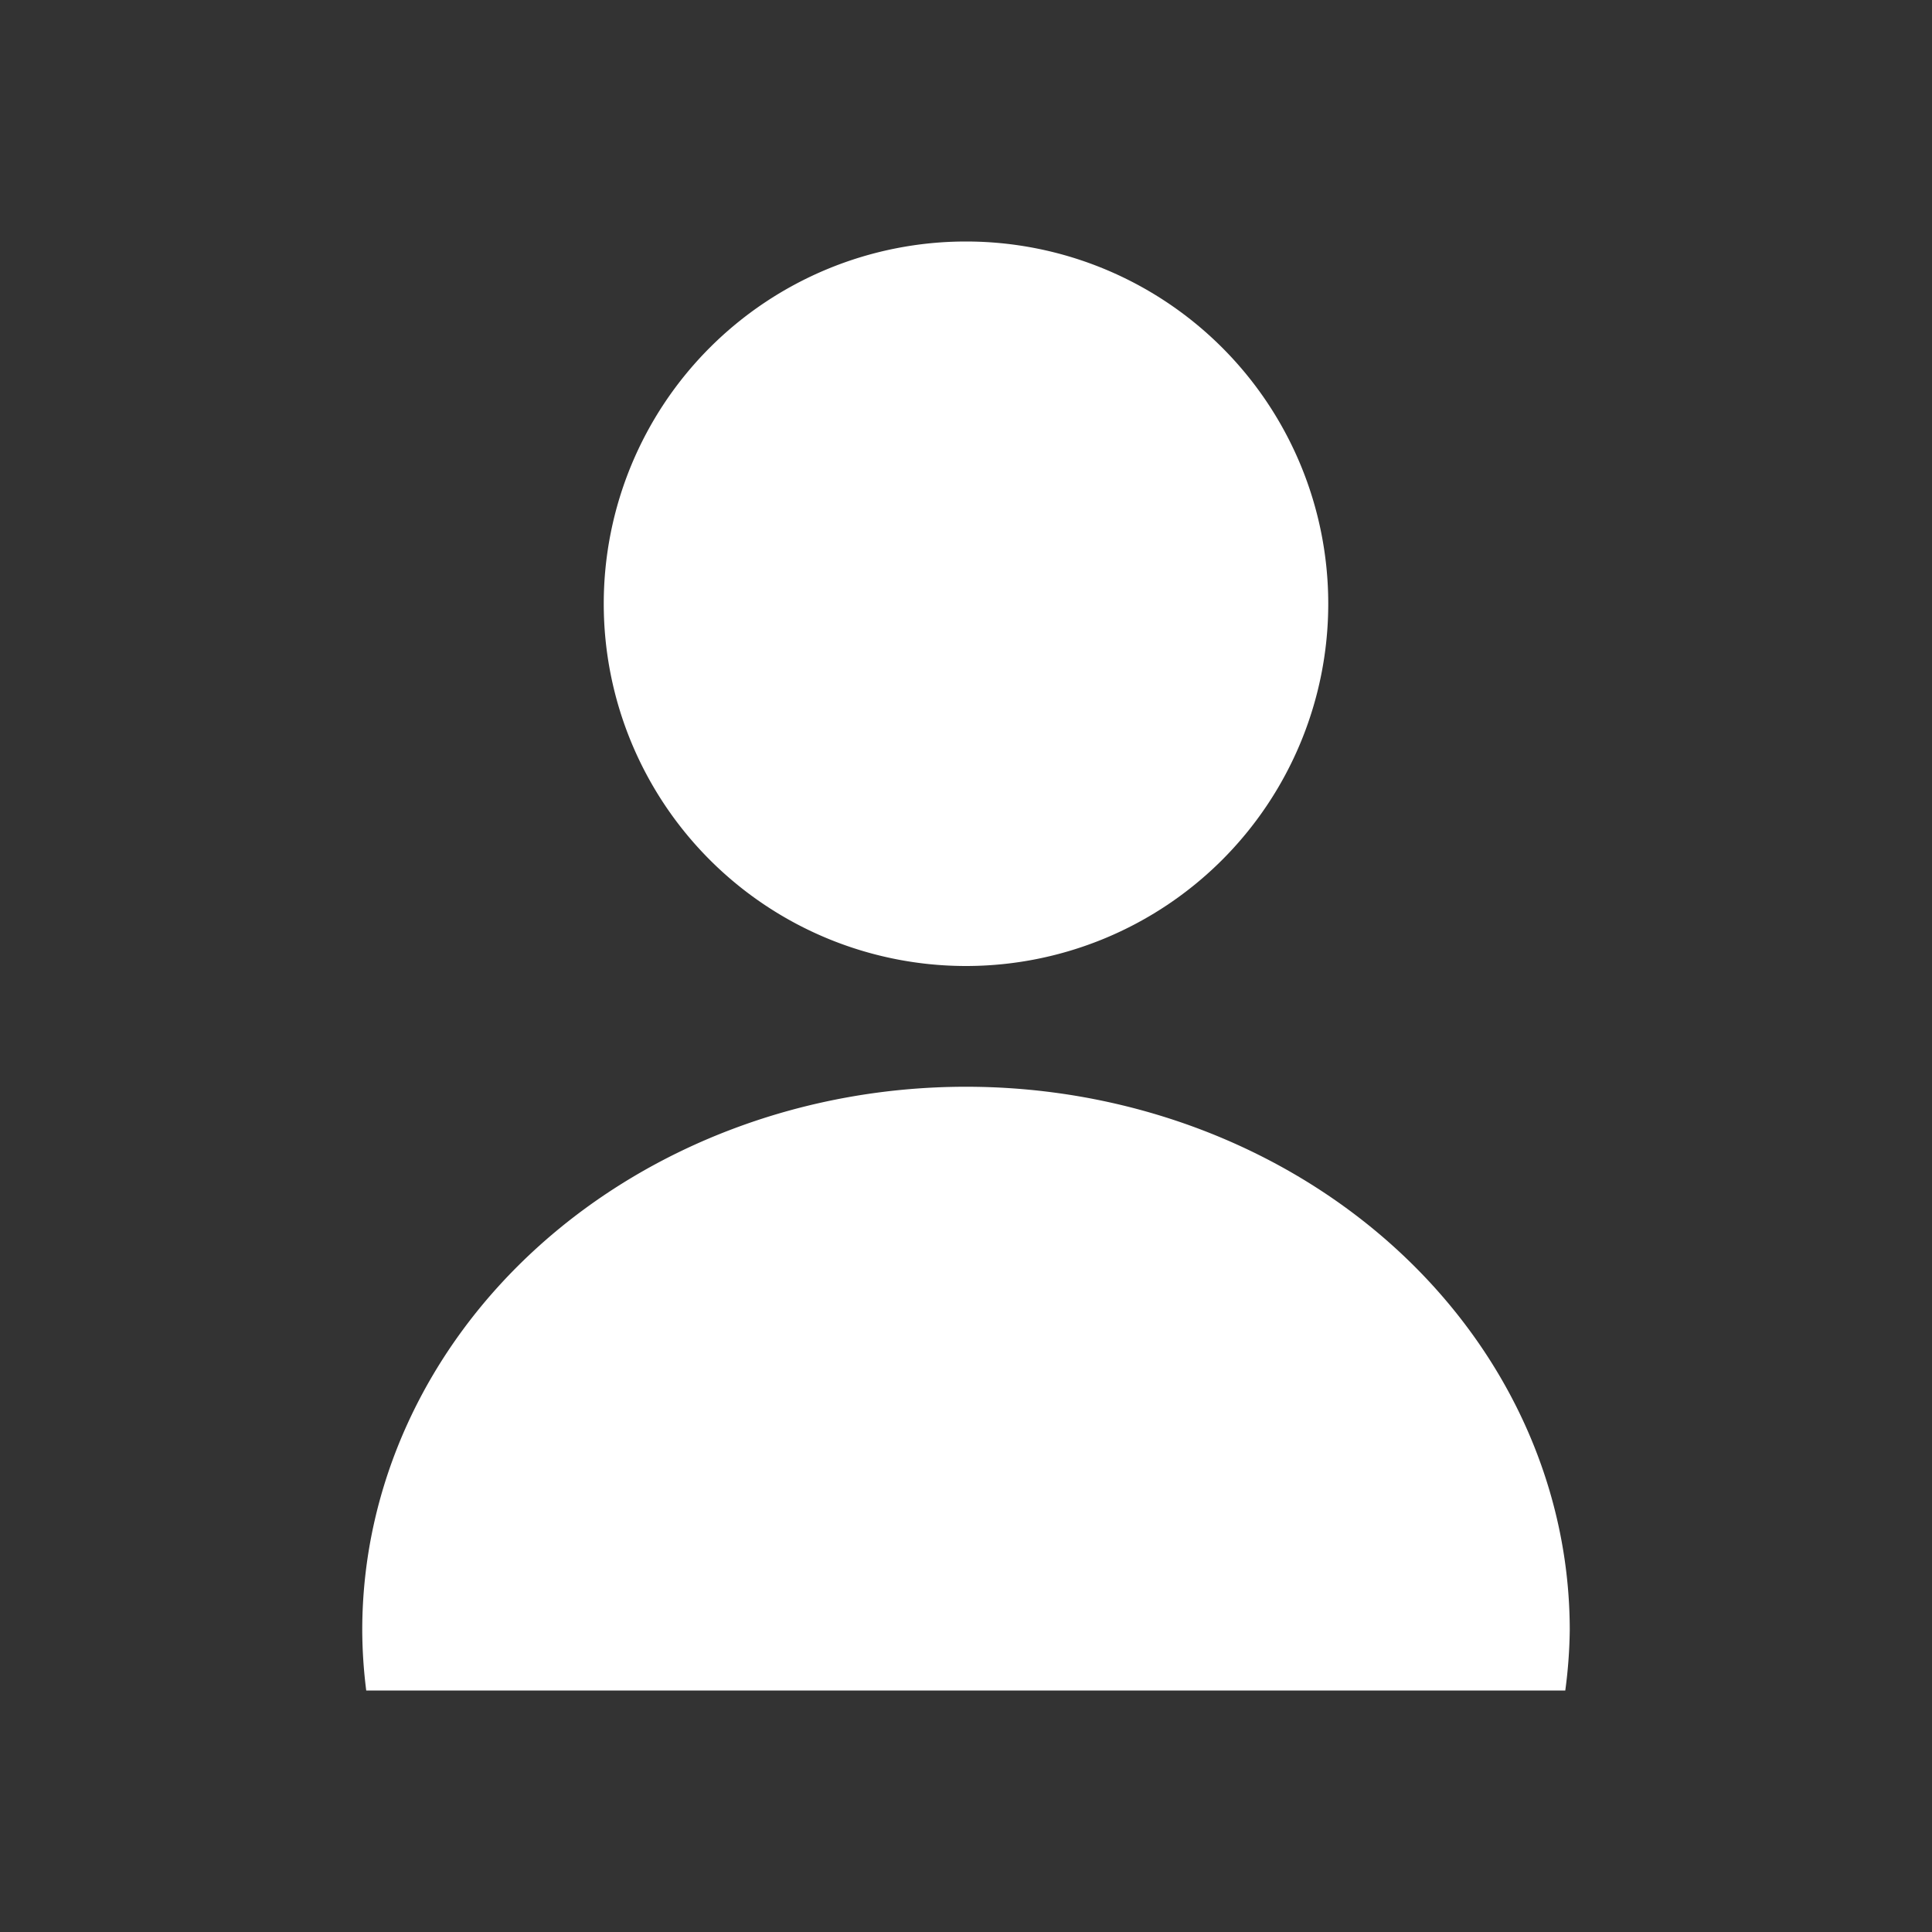 <?xml version="1.0" encoding="UTF-8" standalone="no"?>
<svg
   xmlns:dc="http://purl.org/dc/elements/1.1/"
   xmlns:cc="http://creativecommons.org/ns#"
   xmlns:rdf="http://www.w3.org/1999/02/22-rdf-syntax-ns#"
   xmlns:svg="http://www.w3.org/2000/svg"
   xmlns="http://www.w3.org/2000/svg"
   xmlns:sodipodi="http://sodipodi.sourceforge.net/DTD/sodipodi-0.dtd"
   xmlns:inkscape="http://www.inkscape.org/namespaces/inkscape"
   viewBox="0 0 16 16"
   version="1.1"
   id="svg6"
   sodipodi:docname="author.svg"
   inkscape:version="0.92.4 (5da689c313, 2019-01-14)"
   width="32"
   height="32">
  <rect x="0" y="0" width="16" height="16" fill="#333333" stroke="none"/>
  <sodipodi:namedview
     pagecolor="#ffffff"
     bordercolor="#666666"
     borderopacity="1"
     objecttolerance="10"
     gridtolerance="10"
     guidetolerance="10"
     inkscape:pageopacity="0"
     inkscape:pageshadow="2"
     inkscape:window-width="1912"
     inkscape:window-height="2056"
     id="namedview8"
     showgrid="false"
     inkscape:zoom="20.85965"
     inkscape:cx="19.650642"
     inkscape:cy="0.28770053"
     inkscape:window-x="3840"
     inkscape:window-y="0"
     inkscape:window-maximized="0"
     inkscape:current-layer="svg6"
     scale-x="0.5"
     inkscape:snap-page="true" />
  <defs
     id="defs3051">
    <style
       type="text/css"
       id="current-color-scheme">
      .ColorScheme-Text {
        color:#232629;
      }
      </style>
  </defs>
  <path
     style="fill:#ffffff;fill-opacity:1;stroke:none"
     d="m 8,2 a 3,3 0 0 0 -3,3 3,3 0 0 0 3,3 A 3,3 0 0 0 11,5 3,3 0 0 0 8,2 Z m 0,7 a 5,4.5 0 0 0 -5,4.5 5,4.5 0 0 0 0.033,0.5 H 12.963 A 5,4.5 0 0 0 13,13.5 5,4.5 0 0 0 8,9 Z"
     id="path4"
     inkscape:connector-curvature="0" />
</svg>
